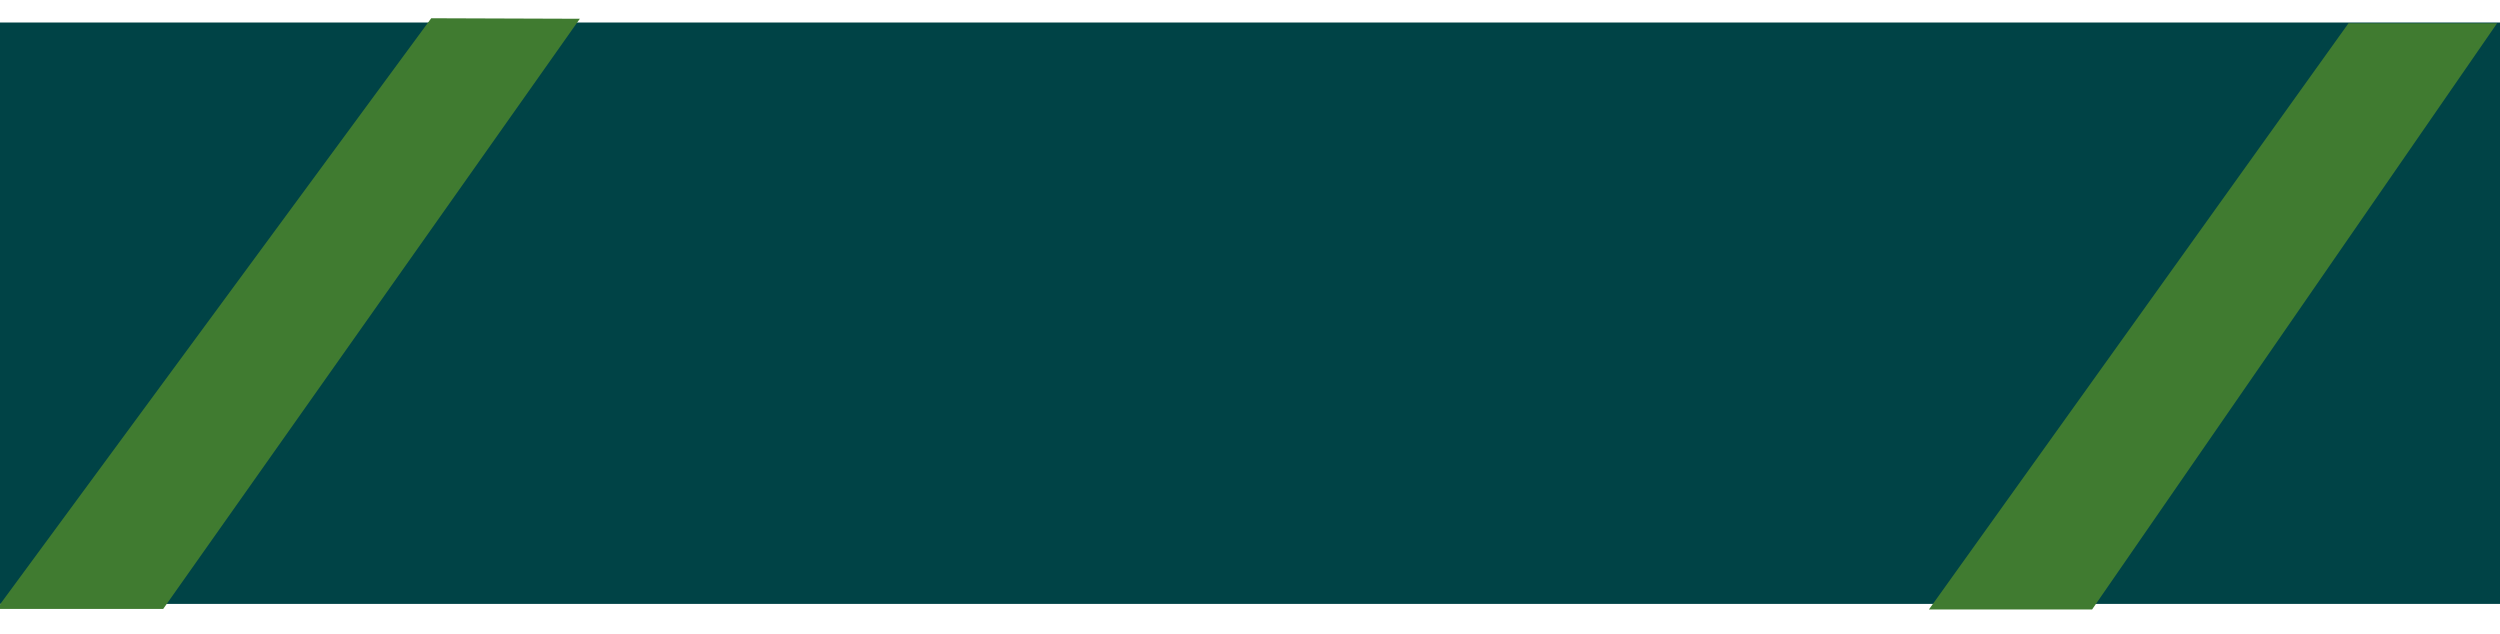 <svg width="430" height="109" viewBox="0 0 430 109" fill="none" xmlns="http://www.w3.org/2000/svg">
<g filter="url(#filter0_d_1148_1971)">
<rect x="-1" y="-0.128" width="431" height="100" fill="#004346"/>
<path d="M-0.575 100.742L74.172 -0.862L99.732 -0.773L28.065 100.742L-0.575 100.742Z" fill="#407B30"/>
<path d="M331.773 100.832L403.941 0.001L429.5 0.001L359.838 100.832L331.773 100.832Z" fill="#407B30"/>
</g>
<defs>
<filter id="filter0_d_1148_1971" x="-5" y="-0.862" width="439" height="109.694" filterUnits="userSpaceOnUse" color-interpolation-filters="sRGB">
<feFlood flood-opacity="0" result="BackgroundImageFix"/>
<feColorMatrix in="SourceAlpha" type="matrix" values="0 0 0 0 0 0 0 0 0 0 0 0 0 0 0 0 0 0 127 0" result="hardAlpha"/>
<feOffset dy="4"/>
<feGaussianBlur stdDeviation="2"/>
<feComposite in2="hardAlpha" operator="out"/>
<feColorMatrix type="matrix" values="0 0 0 0 0 0 0 0 0 0 0 0 0 0 0 0 0 0 0.25 0"/>
<feBlend mode="normal" in2="BackgroundImageFix" result="effect1_dropShadow_1148_1971"/>
<feBlend mode="normal" in="SourceGraphic" in2="effect1_dropShadow_1148_1971" result="shape"/>
</filter>
</defs>
</svg>
